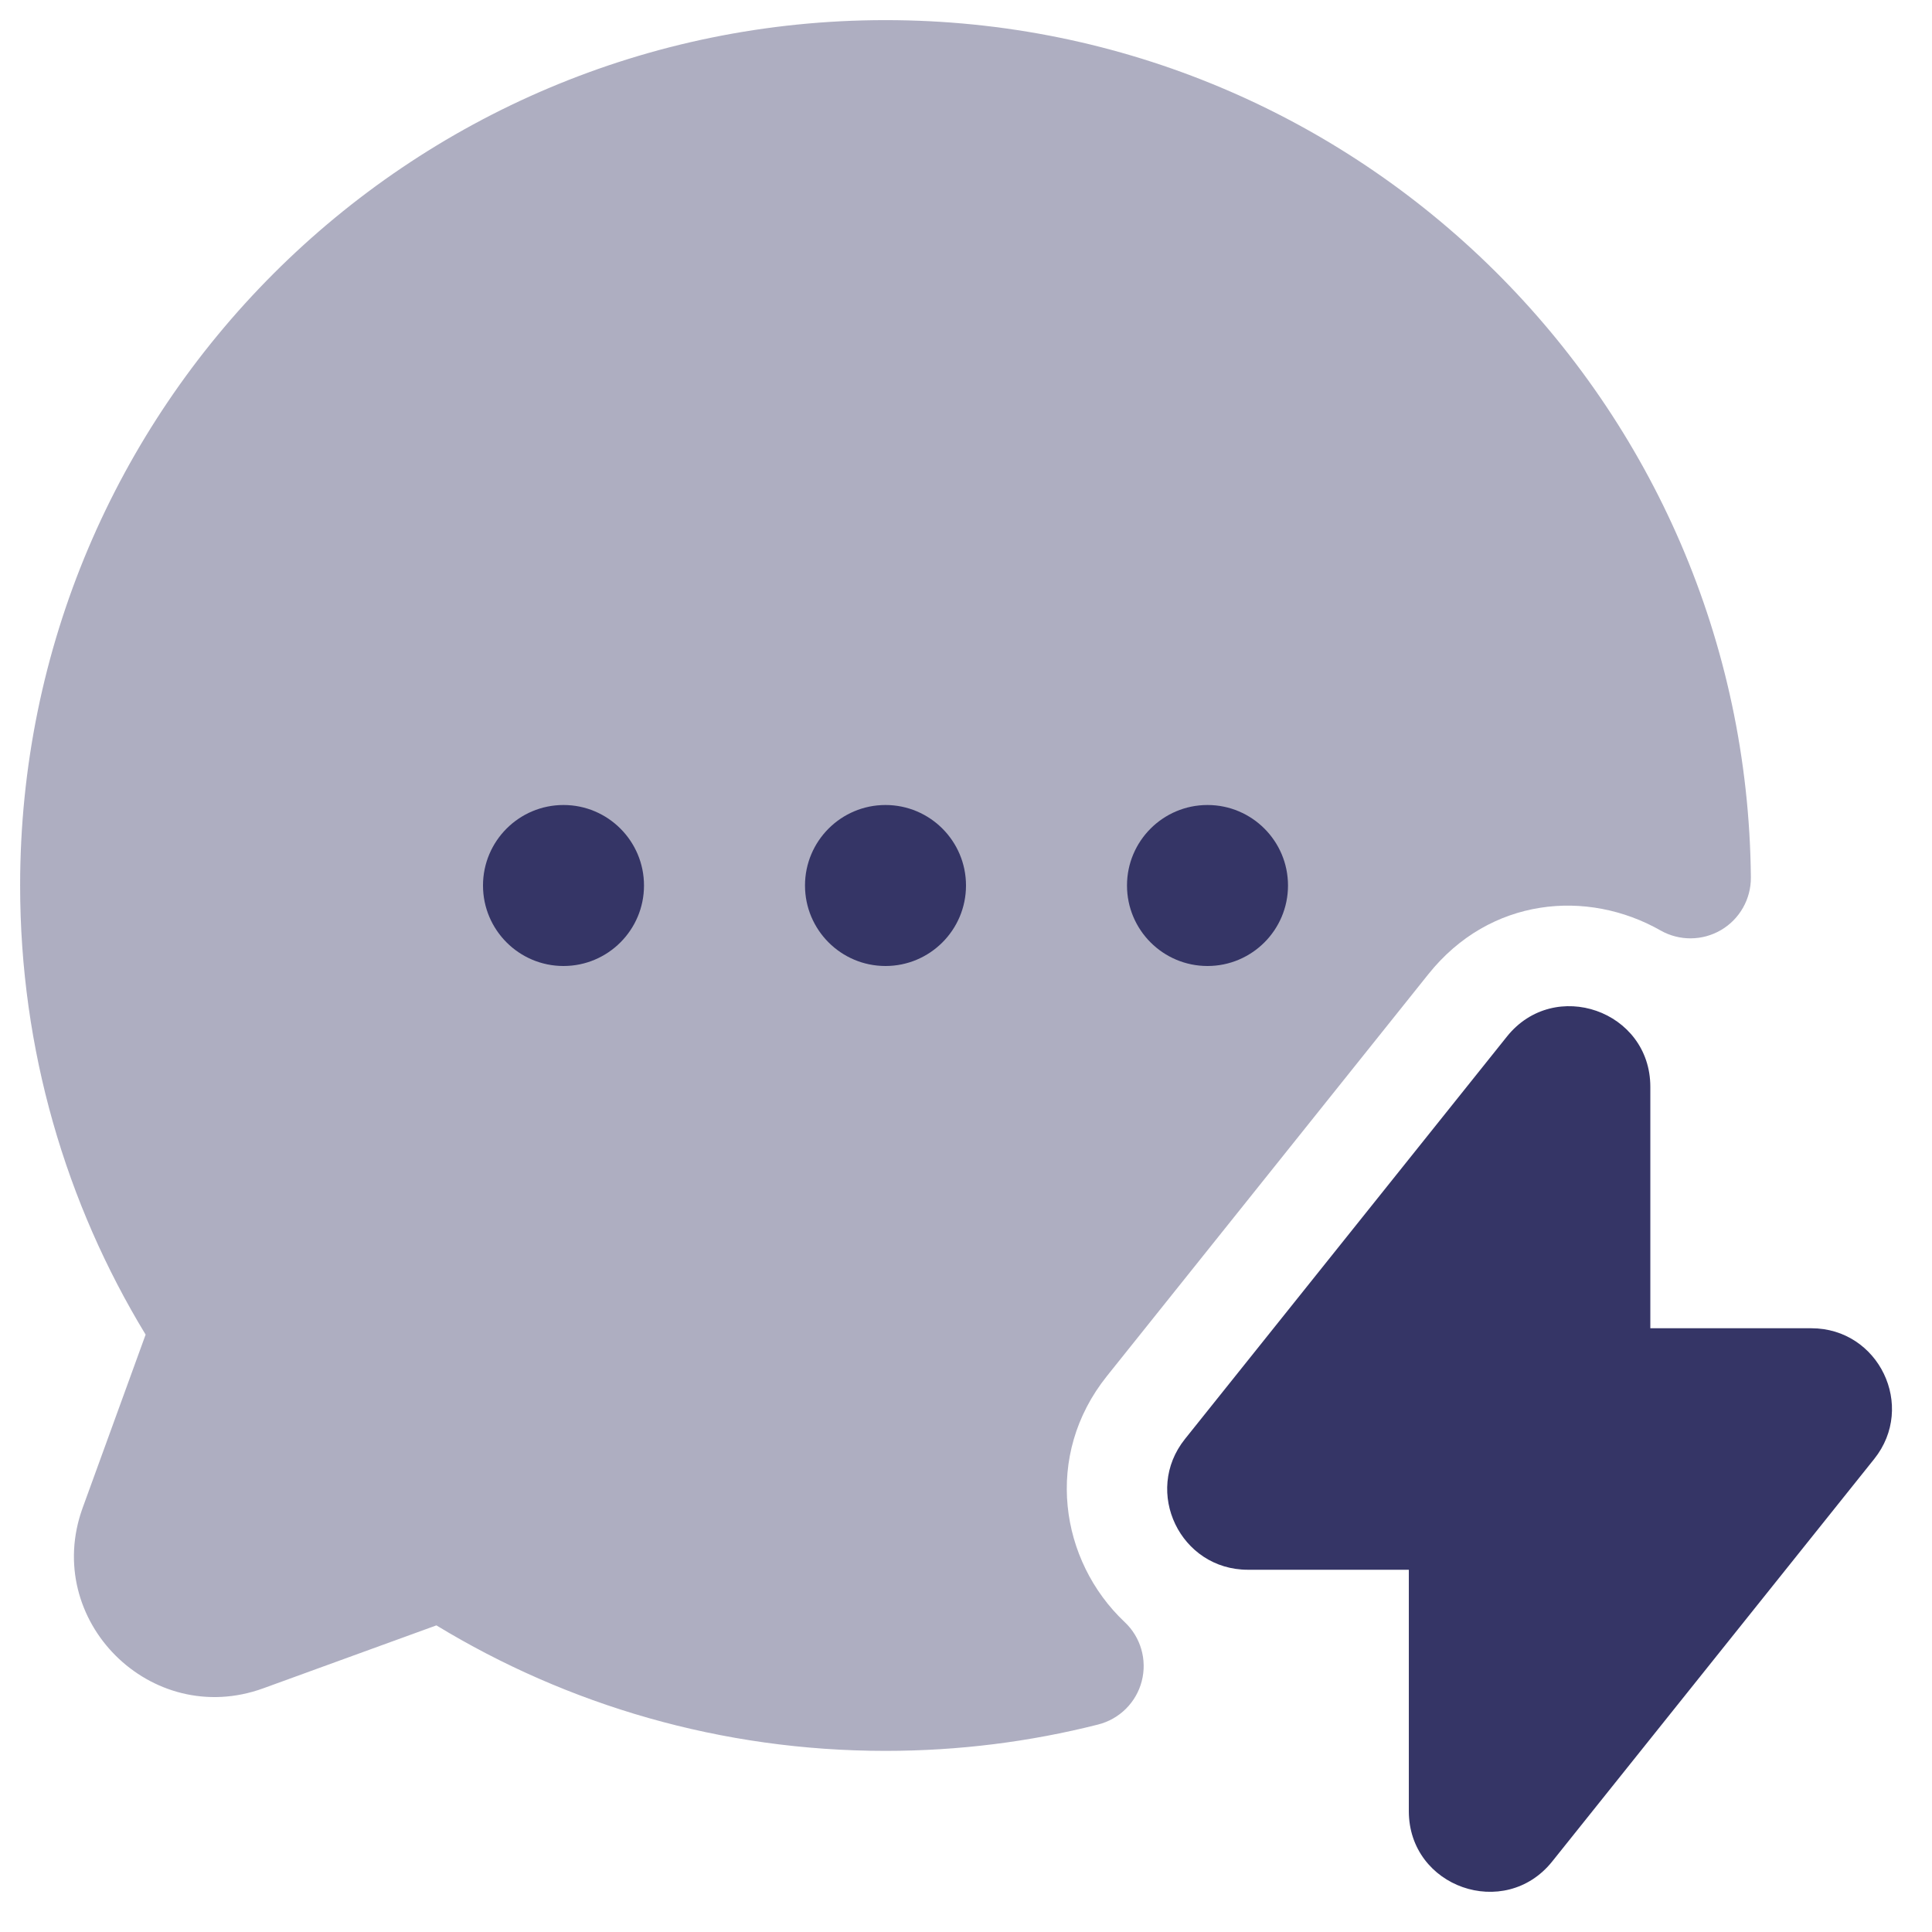 <svg width="24" height="24" viewBox="0 0 24 24" fill="none" xmlns="http://www.w3.org/2000/svg">
<g clip-path="url(#clip0_9001_276064)">
<path opacity="0.4" d="M11 0.25C5.063 0.25 0.25 5.063 0.25 11C0.25 13.042 0.82 14.952 1.809 16.579L1.027 18.73C0.52 20.126 1.874 21.48 3.27 20.973L5.421 20.191C7.048 21.18 8.958 21.75 11 21.75C11.91 21.75 12.795 21.637 13.64 21.423C13.906 21.356 14.114 21.15 14.183 20.885C14.252 20.62 14.171 20.338 13.972 20.151C13.163 19.388 12.963 18.079 13.749 17.096L17.745 12.1C18.51 11.144 19.718 11.041 20.629 11.559C20.862 11.691 21.148 11.689 21.38 11.553C21.611 11.417 21.752 11.168 21.75 10.9C21.696 5.009 16.904 0.25 11 0.25Z" fill="#353566"/>
<path d="M6 11C6 10.448 6.448 10 7 10C7.552 10 8 10.448 8 11C8 11.552 7.552 12 7 12C6.448 12 6 11.552 6 11Z" fill="#353566"/>
<path d="M10 11C10 10.448 10.448 10 11 10C11.552 10 12 10.448 12 11C12 11.552 11.552 12 11 12C10.448 12 10 11.552 10 11Z" fill="#353566"/>
<path d="M15 10C14.448 10 14 10.448 14 11C14 11.552 14.448 12 15 12C15.552 12 16 11.552 16 11C16 10.448 15.552 10 15 10Z" fill="#353566"/>
<path d="M18.72 12.876C19.31 12.139 20.501 12.555 20.501 13.501V16.5H22.501C23.339 16.5 23.806 17.469 23.282 18.124L19.282 23.124C18.692 23.861 17.501 23.445 17.501 22.499V19.5H15.501C14.663 19.5 14.196 18.531 14.72 17.876L18.72 12.876Z" fill="#353566"/>
</g>
<defs>
<clipPath id="clip0_9001_276064">
<rect width="24" height="24" fill="white"/>
</clipPath>
</defs>
</svg>
